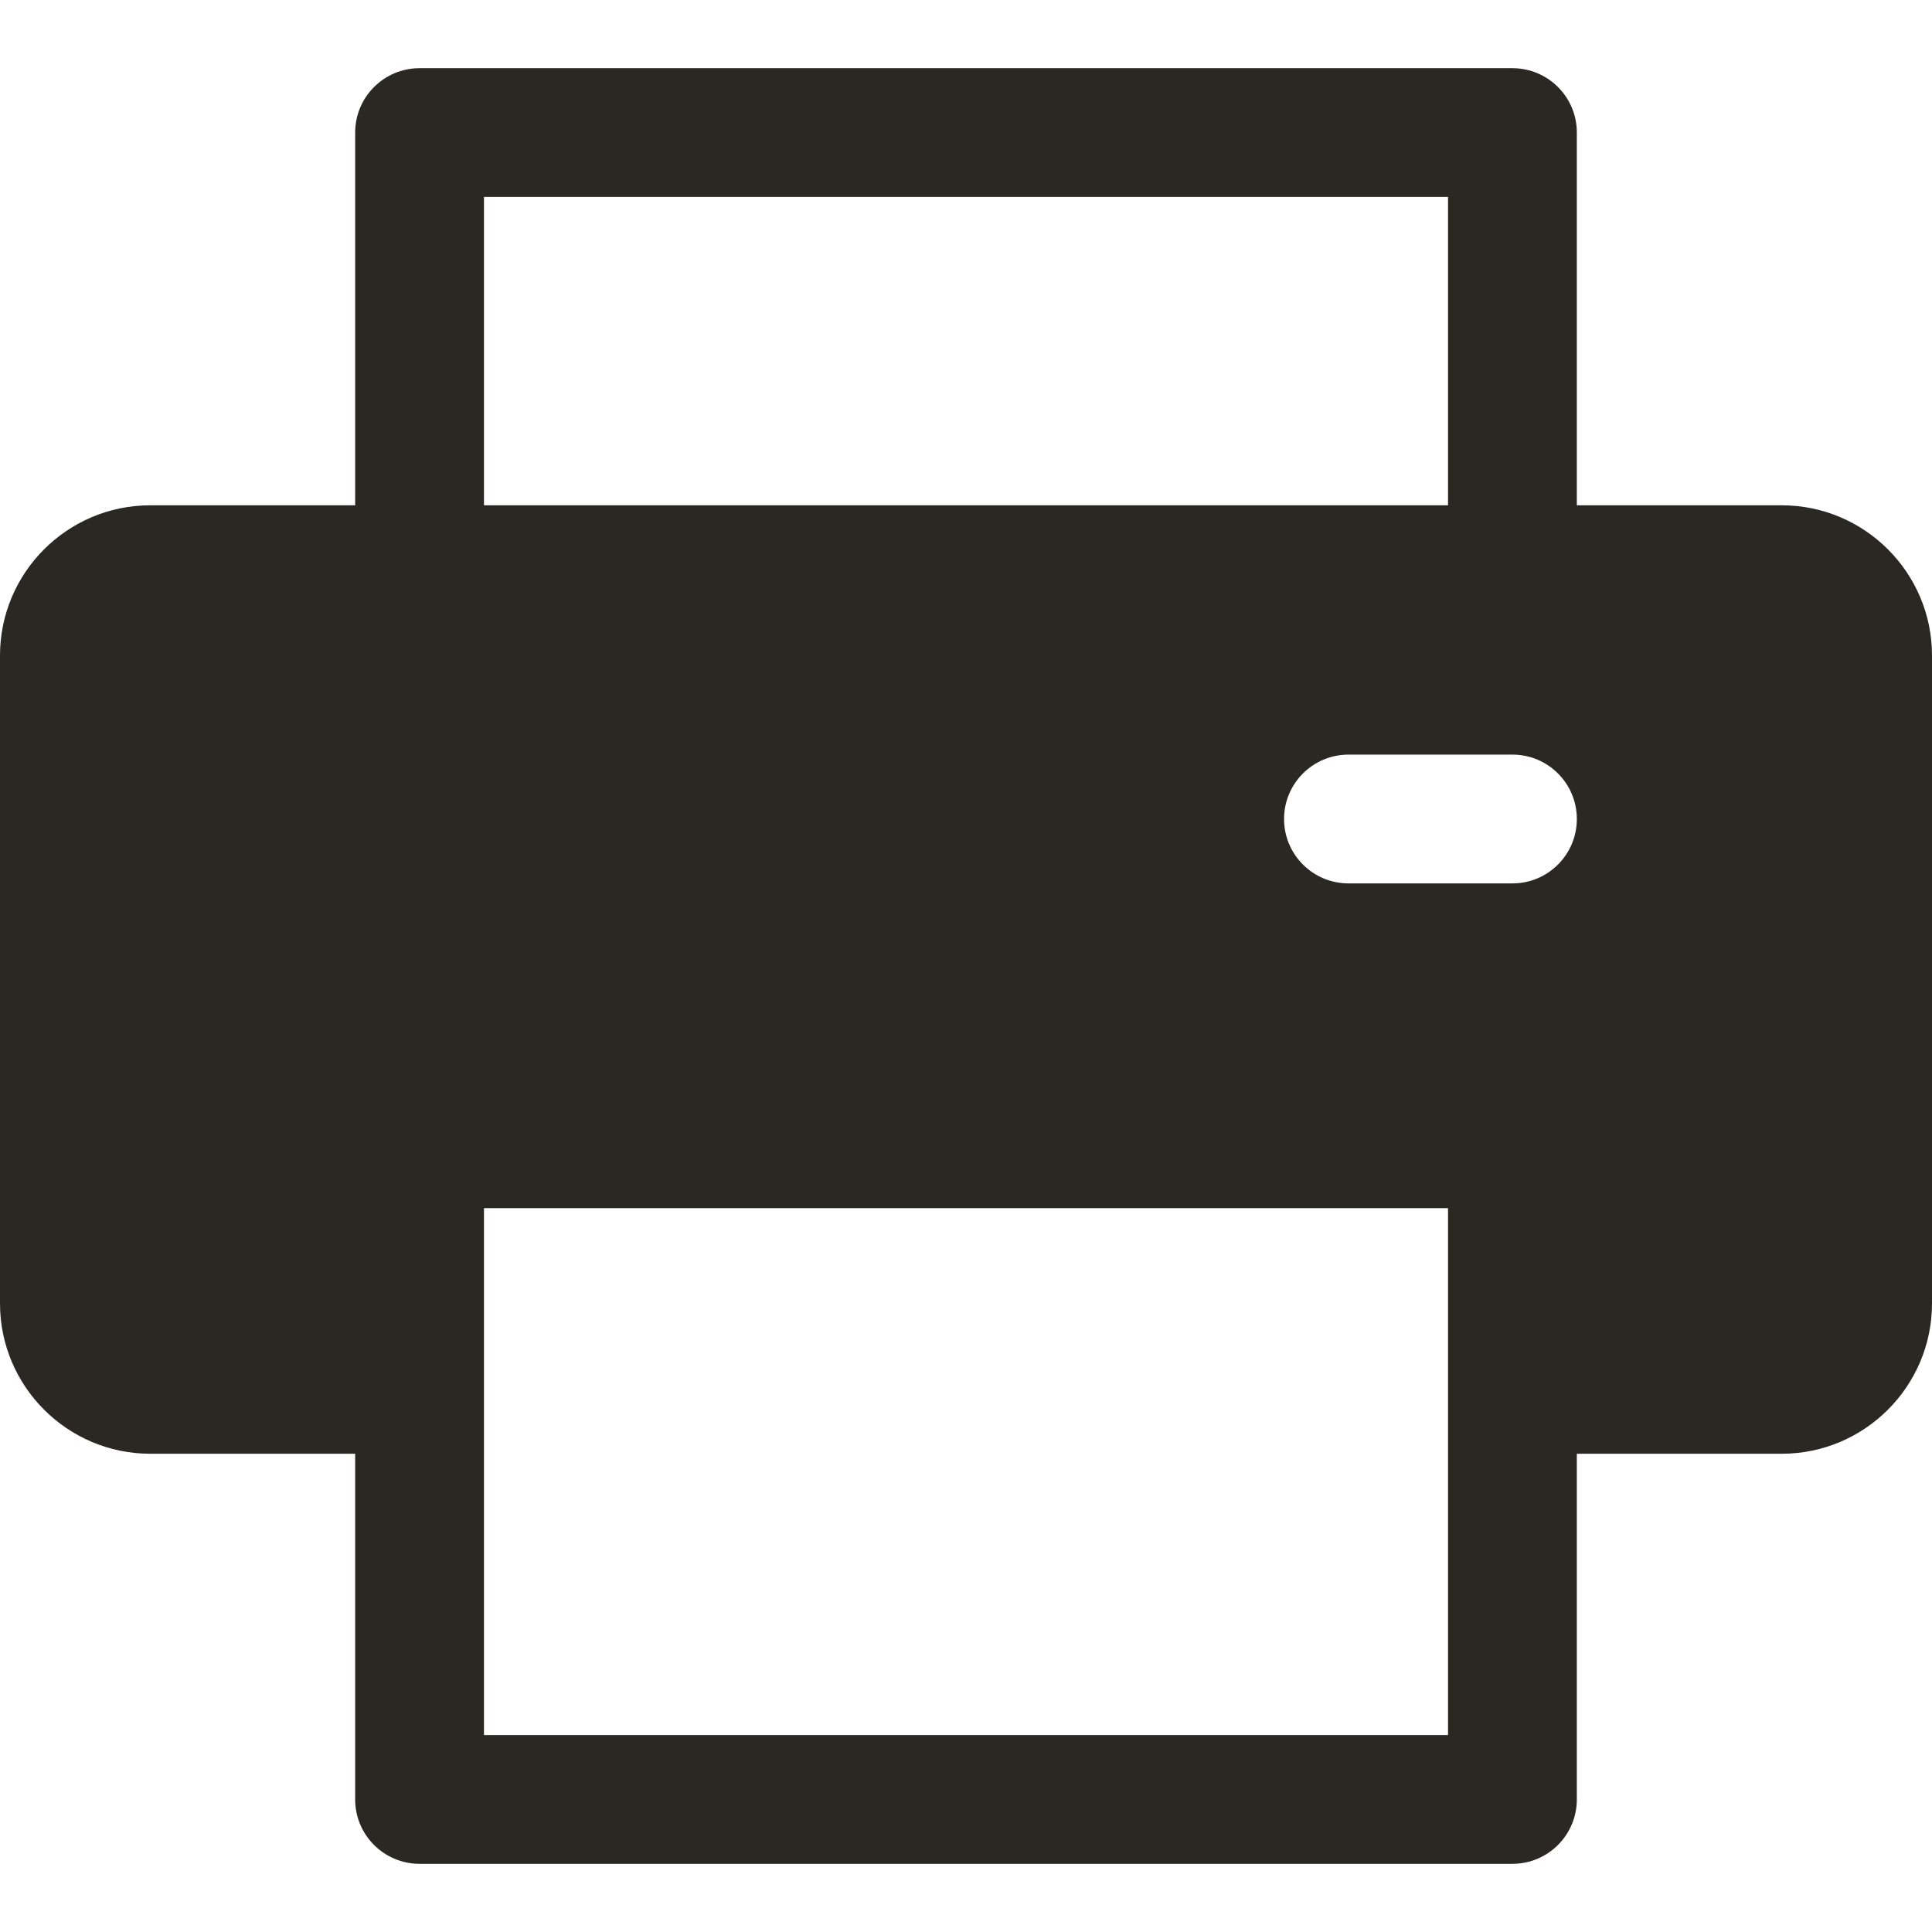 <svg width="24" height="24" viewBox="0 0 24 24" fill="none" xmlns="http://www.w3.org/2000/svg">
<path d="M22.133 6.277H19.588V1.647C19.588 1.205 19.23 0.847 18.788 0.847H5.212C4.77 0.847 4.412 1.205 4.412 1.647V6.277H1.867C0.837 6.277 0 7.114 0 8.143V16.192C0 17.221 0.837 18.059 1.867 18.059H4.412V22.353C4.412 22.795 4.77 23.153 5.212 23.153H18.788C19.23 23.153 19.588 22.795 19.588 22.353V18.059H22.133C23.163 18.059 24 17.221 24 16.192V8.143C24 7.114 23.163 6.277 22.133 6.277ZM6.012 2.447H17.988V6.277H6.012V2.447ZM17.988 21.553H6.012C6.012 21.397 6.012 15.201 6.012 15.008H17.988C17.988 15.206 17.988 21.403 17.988 21.553ZM18.788 10.974H16.752C16.31 10.974 15.951 10.616 15.951 10.174C15.951 9.732 16.31 9.374 16.752 9.374H18.788C19.23 9.374 19.588 9.732 19.588 10.174C19.588 10.616 19.23 10.974 18.788 10.974Z" fill="#2B2824"/>
</svg>
